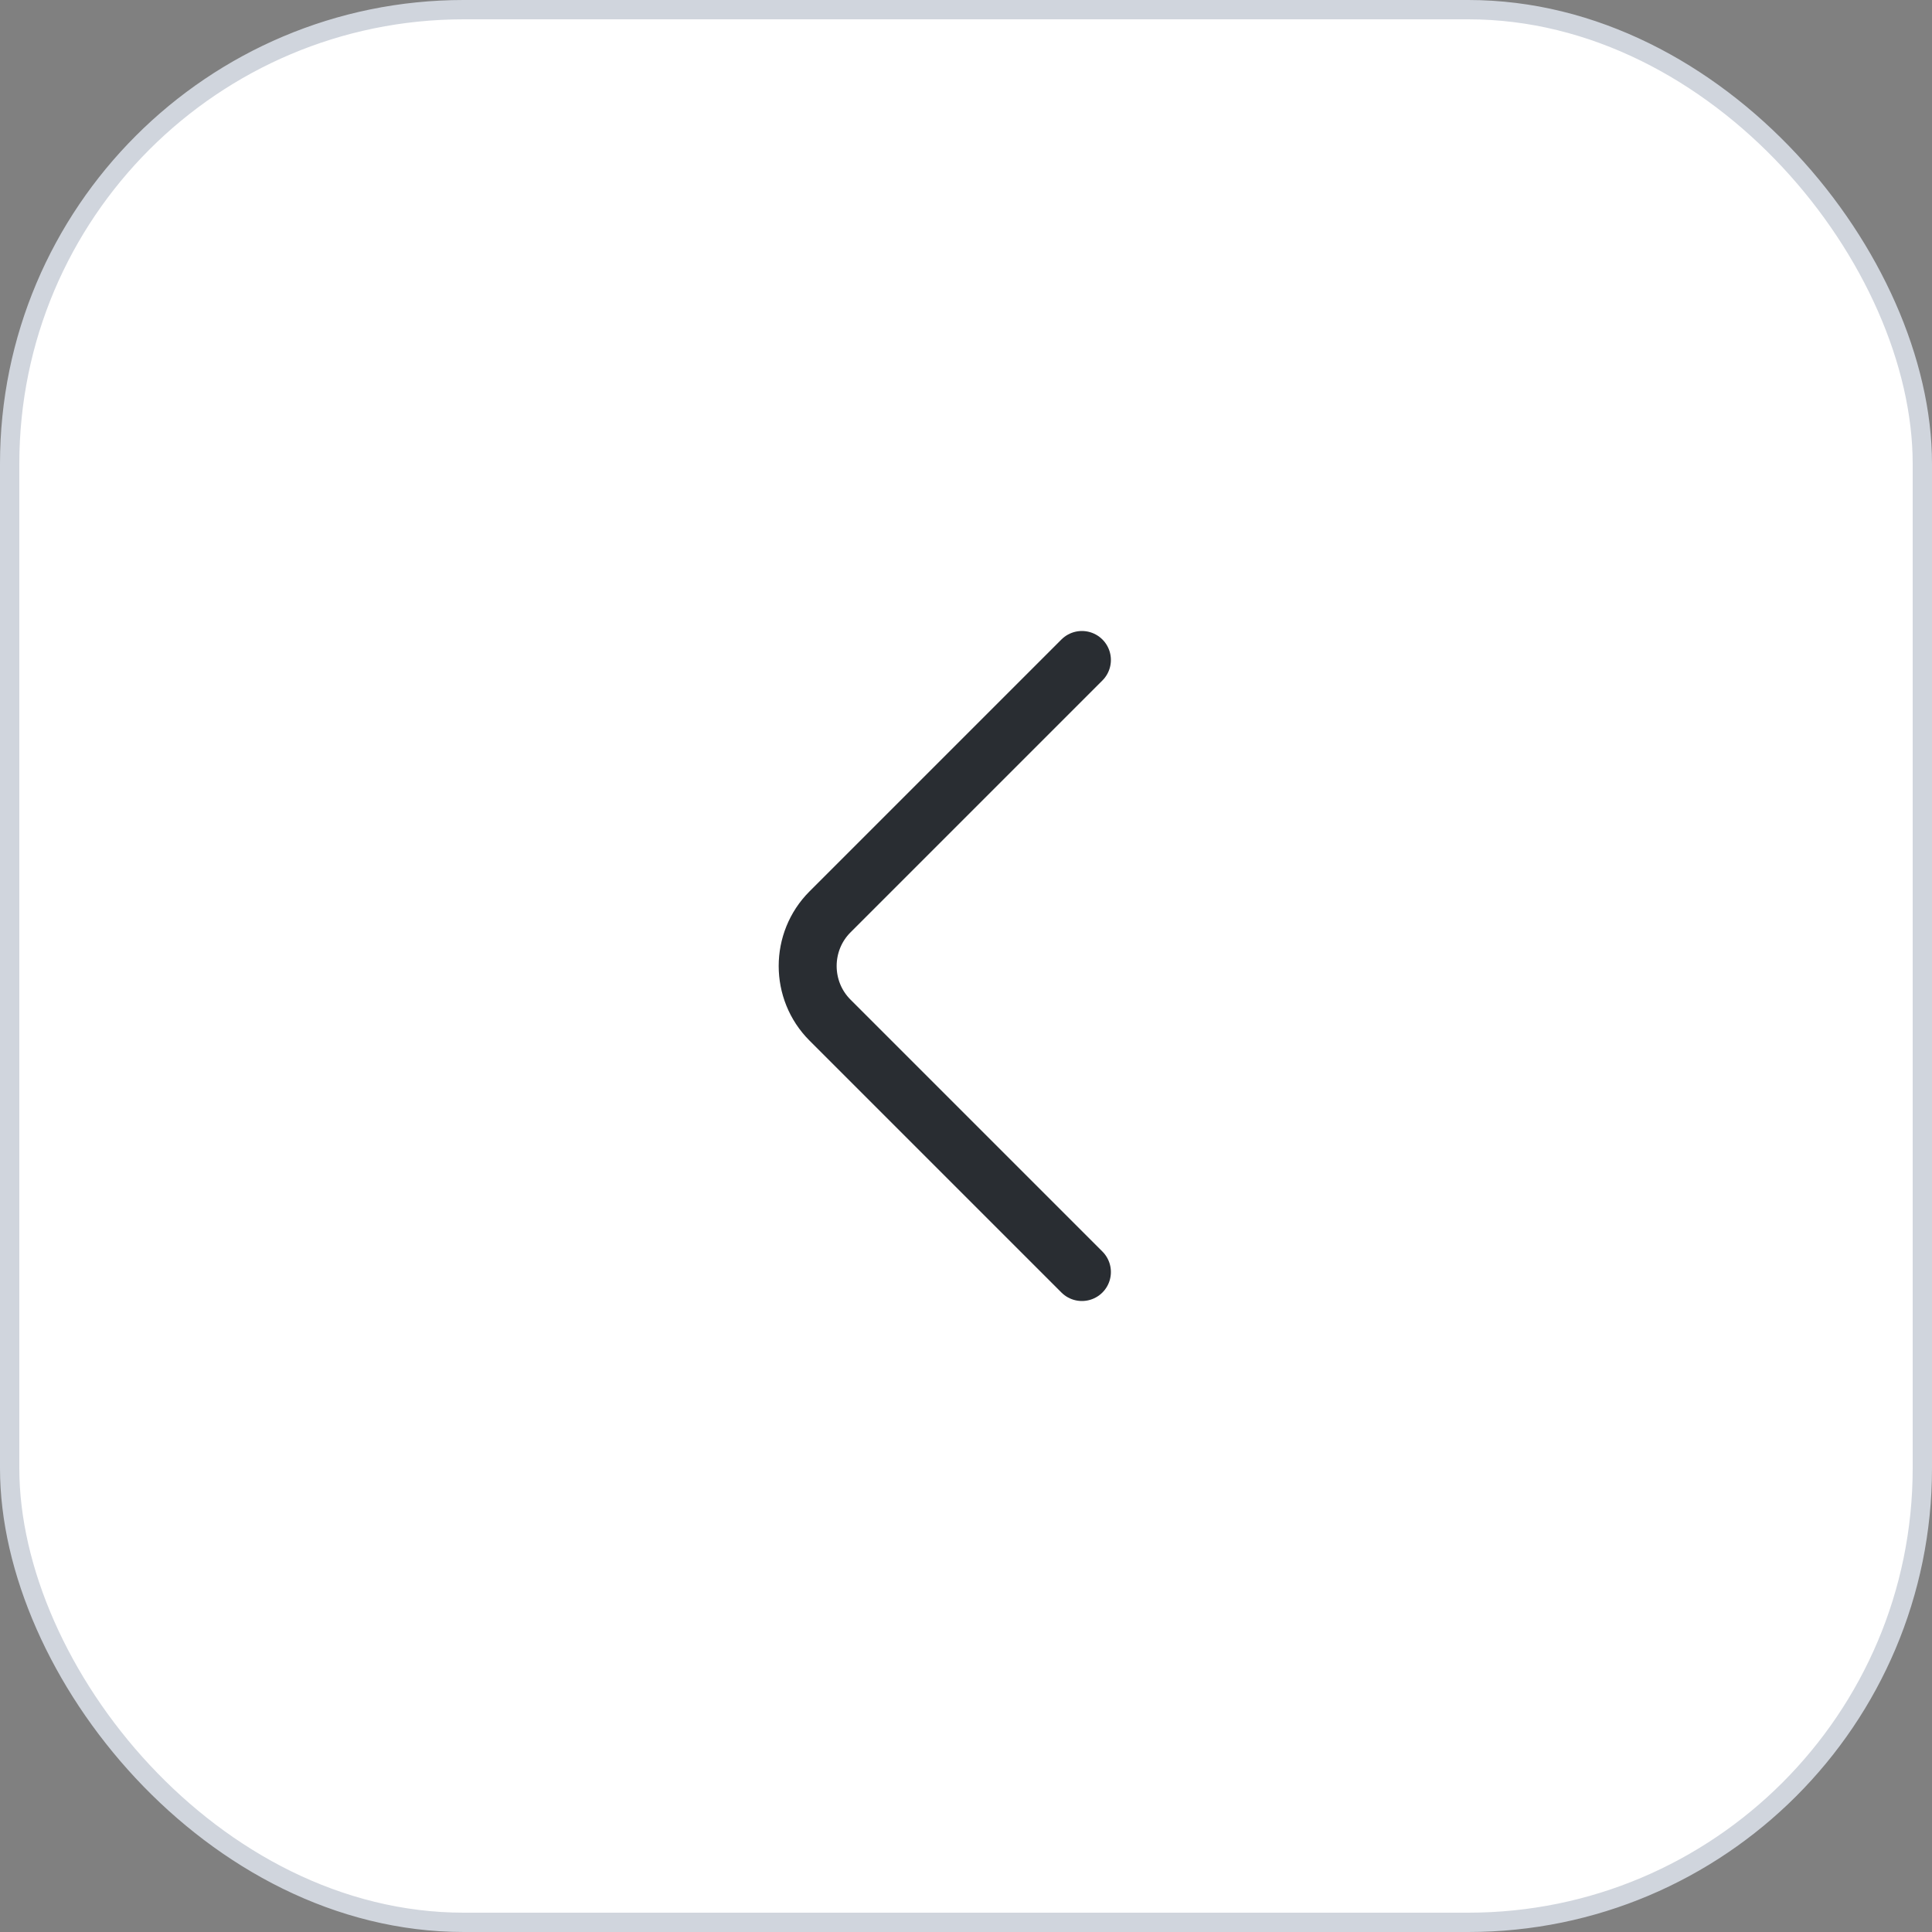 <svg width="50" height="50" viewBox="0 0 50 50" fill="none" xmlns="http://www.w3.org/2000/svg">
<rect x="0" y="0" width="50" height="50" fill="#808080" stroke="none"/>
<rect x="0.25" y="0.25" width="49.5" height="49.5" rx="11.75" fill="white"/>
<rect x="0.25" y="0.25" width="49.5" height="49.5" rx="11.75" stroke="#D0D5DD" stroke-width="0.5"/>
<path d="M28 32.92L21.48 26.4C20.71 25.63 20.71 24.37 21.48 23.6L28 17.08" stroke="#292D32" stroke-width="1.5" stroke-miterlimit="10" stroke-linecap="round" stroke-linejoin="round"/>
</svg>
